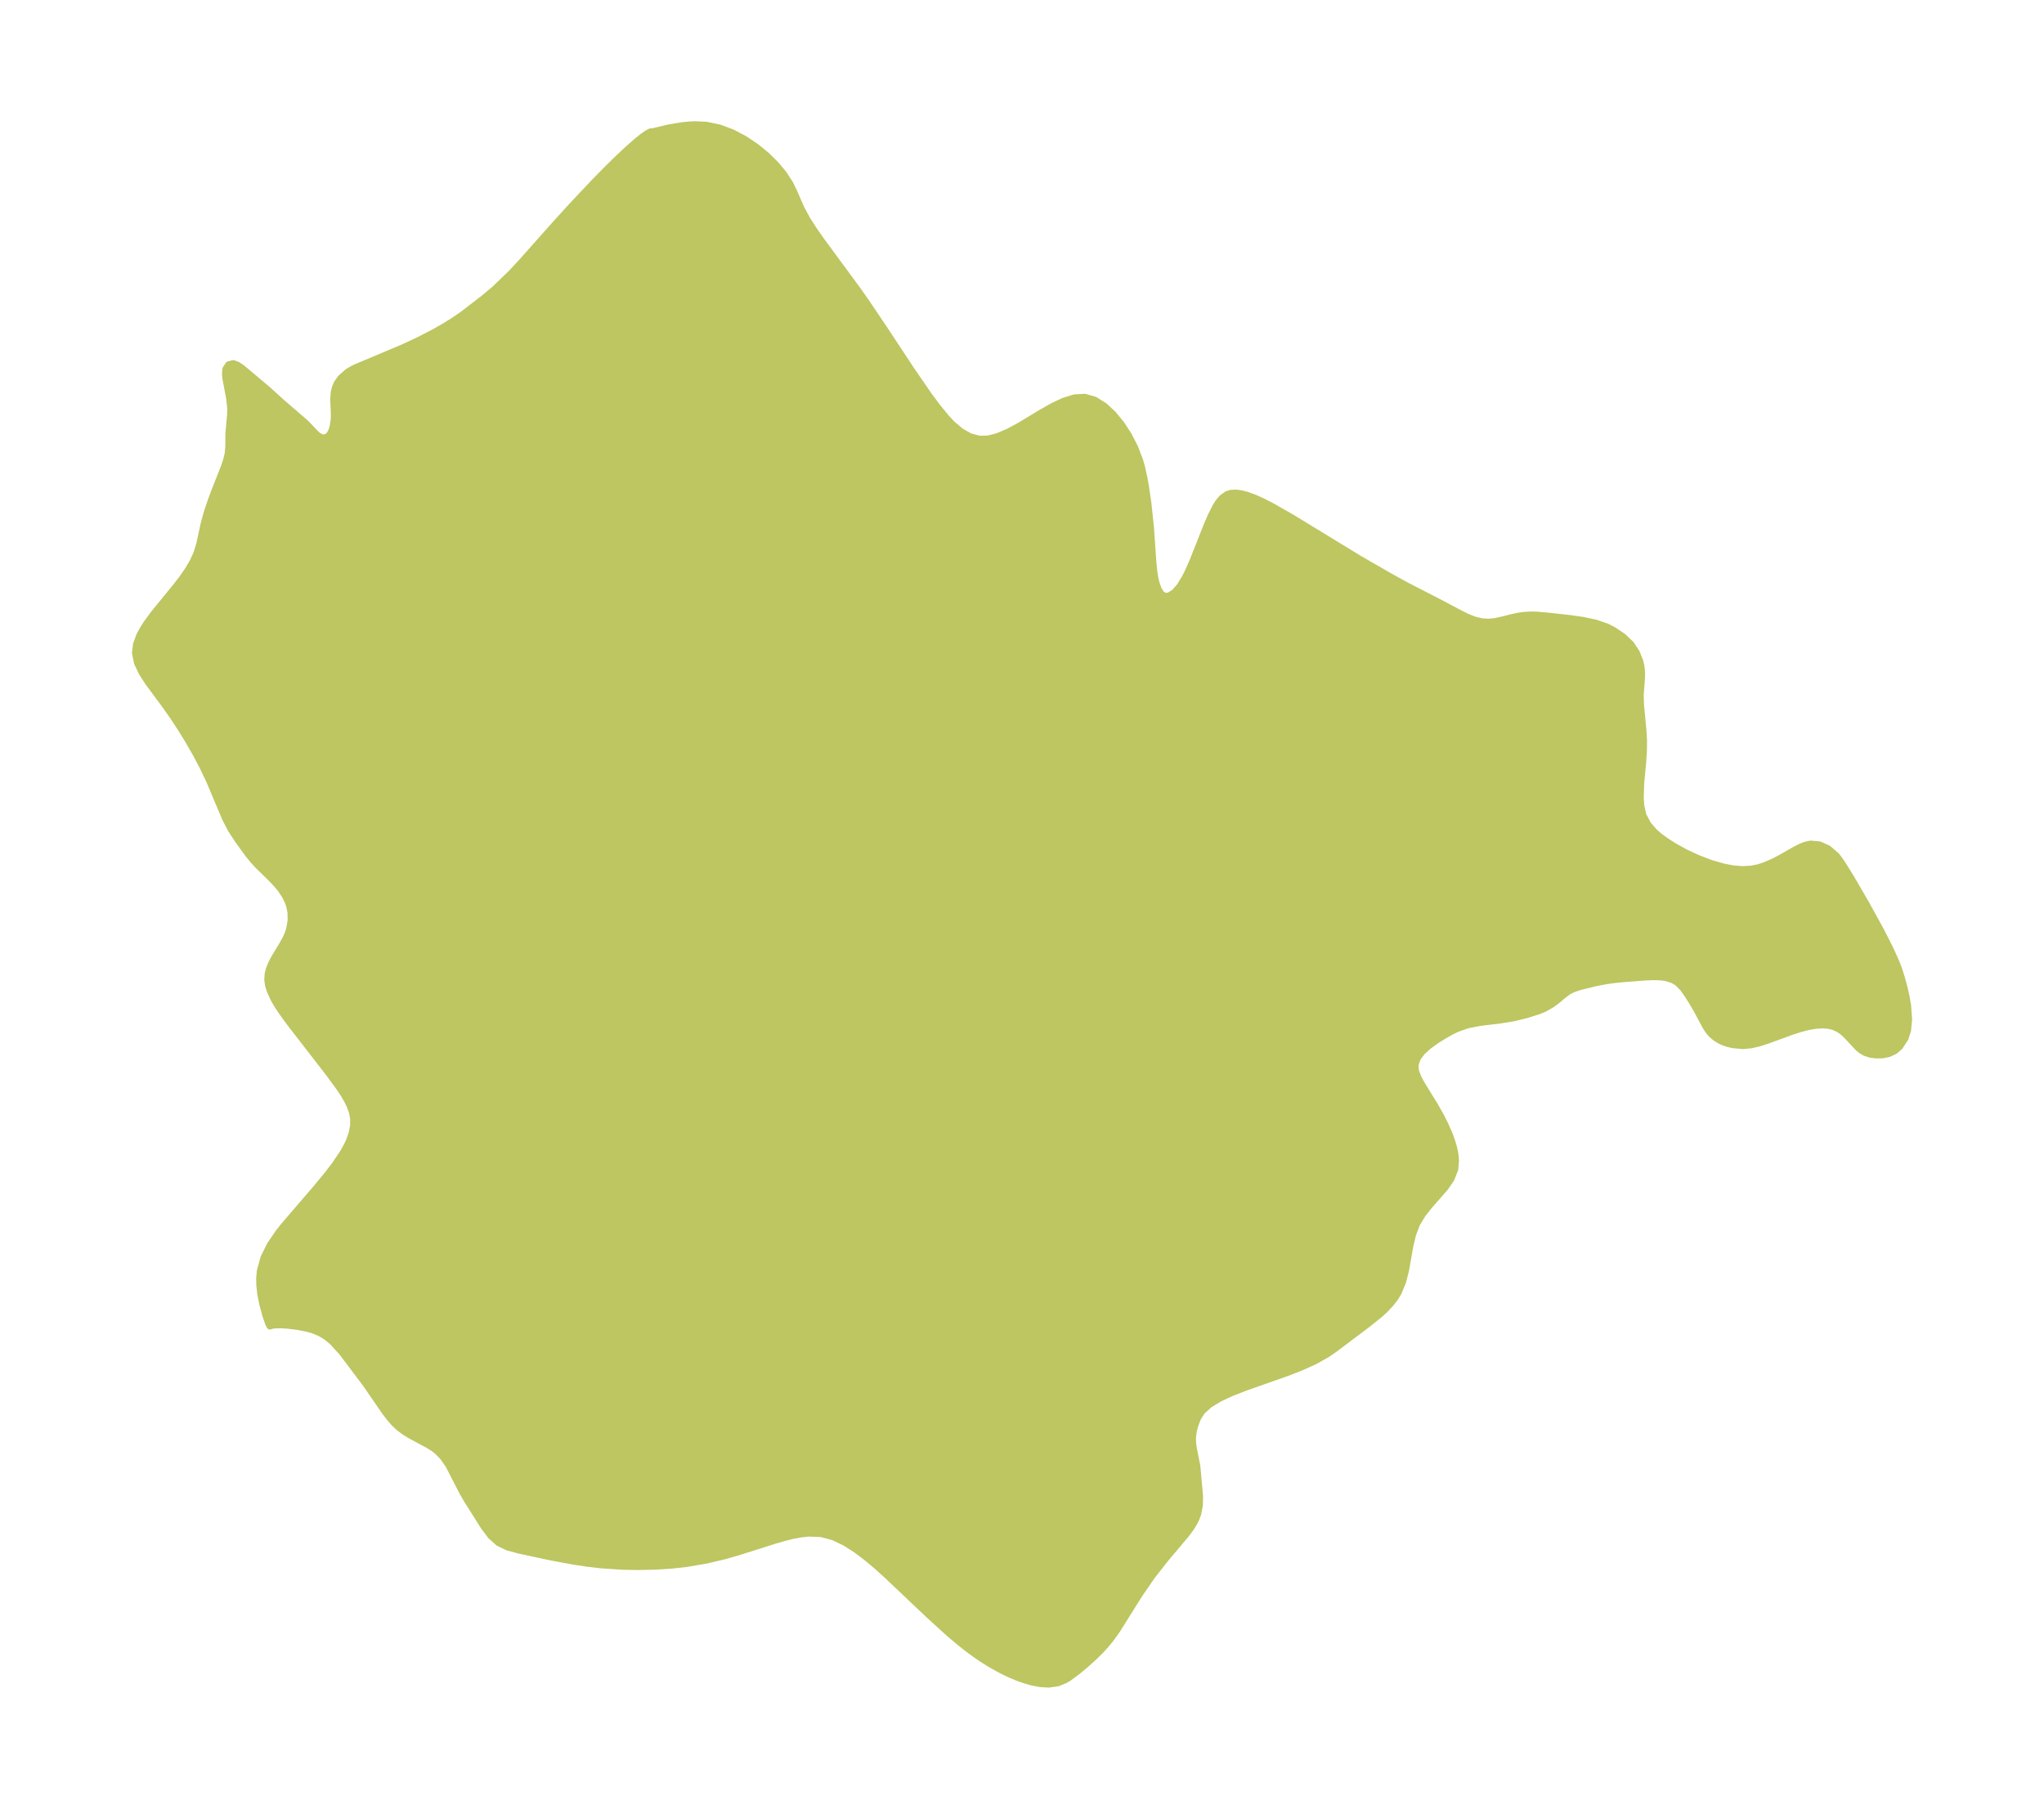 <?xml version="1.0" encoding="UTF-8"?>
<!DOCTYPE svg  PUBLIC '-//W3C//DTD SVG 1.1//EN'  'http://www.w3.org/Graphics/SVG/1.1/DTD/svg11.dtd'>
<svg width="316.93pt" height="280.51pt" version="1.1" viewBox="0 0 316.93 280.51" xmlns="http://www.w3.org/2000/svg" xmlns:xlink="http://www.w3.org/1999/xlink">
 <defs>
  <style type="text/css">*{stroke-linejoin: round; stroke-linecap: butt}</style>
 </defs>
 <g id="figure_1">
  <g id="patch_1">
   <path d="m0 280.51h316.93v-280.51h-316.93v280.51z" fill="none"/>
  </g>
  <g id="axes_1">
   <g id="PatchCollection_1">
    <defs>
     <path id="mc3a3b8b18d" d="m294.05-131.21 0.41 1.095 0.394 1.25 0.42 1.534 0.308 1.365 0.236 1.388 0.16 2.131-0.164 1.748-0.401 1.23-0.864 1.316-0.75 0.637-0.941 0.438-1.002 0.197-1.009 0.012-0.877-0.12-0.813-0.274-0.611-0.368-0.45-0.377-1.844-1.98-0.66-0.577-0.531-0.358-0.781-0.357-0.783-0.183-0.852-0.063-1.119 0.065-1.169 0.201-1.263 0.329-1.418 0.459-3.659 1.346-1.245 0.396-1.203 0.283-1.32 0.133-1.577-0.15-0.77-0.178-0.723-0.25-0.525-0.253-0.705-0.443-0.622-0.541-0.218-0.244-0.367-0.495-0.322-0.526-1.292-2.417-0.755-1.293-0.782-1.233-0.661-0.918-0.742-0.763-0.341-0.248-0.567-0.302-0.897-0.28-0.819-0.119-1.239-0.038-1.323 0.059-2.906 0.222-1.531 0.142-1.503 0.198-1.55 0.298-2.613 0.641-1.025 0.353-0.674 0.344-0.864 0.644-0.83 0.717-0.837 0.618-1.187 0.687-0.93 0.383-1.911 0.6-2.108 0.51-1.952 0.309-3.17 0.382-1.888 0.373-1.683 0.601-0.809 0.398-0.976 0.548-1.302 0.81-1.208 0.865-1.026 0.922-0.742 0.986-0.337 1.062 0.045 0.717 0.071 0.303 0.288 0.786 0.266 0.544 0.48 0.842 1.937 3.145 0.841 1.488 0.69 1.356 0.677 1.541 0.392 1.071 0.309 1.057 0.2 0.986 0.09 0.957-0.117 1.361-0.578 1.474-0.934 1.373-2.338 2.671-1.134 1.408-0.934 1.535-0.63 1.672-0.421 1.792-0.658 3.71-0.456 1.804-0.697 1.69-0.551 0.895-0.702 0.895-0.83 0.874-0.778 0.713-1.89 1.518-5.131 3.86-1.128 0.784-1.901 1.074-2.069 0.942-2.175 0.852-6.619 2.336-2.053 0.801-1.865 0.862-1.588 0.958-1.2 1.097-0.623 1.001-0.411 1.077-0.247 0.933-0.129 0.953 0.026 0.982 0.147 0.975 0.501 2.505 0.427 4.687-0.026 1.359-0.249 1.339-0.342 0.894-0.333 0.643-0.479 0.762-0.671 0.906-3.192 3.789-2.131 2.718-2.003 2.917-3.408 5.443-0.925 1.294-0.733 0.906-0.798 0.885-1.08 1.068-1.24 1.118-1.373 1.158-1.401 1.026-0.537 0.311-1.077 0.44-1.423 0.205-1.32-0.078-1.384-0.271-1.109-0.324-1.129-0.409-1.184-0.502-1.192-0.576-1.824-1.015-1.141-0.719-1.129-0.773-1.261-0.932-1.243-0.985-1.644-1.395-3.153-2.877-6.374-6.041-1.568-1.415-1.577-1.328-1.592-1.206-1.776-1.134-1.814-0.864-1.868-0.503-1.951-0.073-1.23 0.134-1.253 0.235-1.282 0.315-1.446 0.418-5.866 1.86-1.989 0.565-2.823 0.666-3.066 0.521-2.347 0.26-2.41 0.156-2.812 0.061-2.343-0.045-3.379-0.228-2.018-0.237-1.974-0.294-3.76-0.694-4.901-1.054-1.715-0.456-1.483-0.704-1.211-1.095-1.042-1.388-2.639-4.177-0.711-1.238-2.012-3.915-0.223-0.384-0.716-1.033-0.841-0.895-0.717-0.558-0.778-0.488-2.725-1.462-0.971-0.595-0.916-0.693-0.69-0.662-0.647-0.739-0.756-0.987-2.95-4.286-2.631-3.506-1.141-1.501-1.459-1.596-0.878-0.724-0.966-0.593-1.065-0.446-0.874-0.256-1.548-0.309-1.676-0.203-0.966-0.052-0.755 0.009-0.623 0.066-0.319 0.115-0.218-0.405-0.41-1.171-0.499-1.811-0.32-1.598-0.154-1.36-0.022-1.125 0.1-1.111 0.573-2.071 1-2.007 1.315-1.928 0.883-1.104 4.665-5.426 1.832-2.2 1.302-1.684 1.344-2 0.627-1.147 0.285-0.621 0.4-1.12 0.242-1.232 0.004-1.123-0.191-0.976-0.35-0.967-0.445-0.909-0.534-0.911-0.646-0.979-1.746-2.376-6.093-7.875-1.181-1.636-0.606-0.928-0.531-0.913-0.604-1.3-0.262-0.838-0.129-0.908 0.061-0.858 0.163-0.676 0.329-0.858 0.439-0.865 1.333-2.201 0.563-1.034 0.305-0.711 0.219-0.692 0.216-1.282-0.029-1.278-0.204-0.998-0.279-0.776-0.4-0.793-0.683-1.017-0.433-0.535-0.84-0.913-2.21-2.172-0.643-0.688-0.877-1.056-1.606-2.221-1.055-1.609-0.901-1.729-2.486-5.895-0.98-2.063-1.08-2.051-1.159-2.025-1.219-1.982-1.264-1.919-1.293-1.834-2.454-3.311-1.013-1.566-0.726-1.538-0.305-1.532 0.167-1.354 0.511-1.364 0.484-0.906 0.575-0.909 1.152-1.571 3.42-4.184 1.014-1.323 0.865-1.253 0.748-1.272 0.591-1.294 0.449-1.458 0.677-3.143 0.475-1.725 0.577-1.728 0.636-1.702 1.445-3.662 0.347-1.028 0.235-0.977 0.104-1.095 0.012-2.025 0.269-2.99 0.017-0.966-0.168-1.577-0.572-3.002-0.073-0.839 0.077-0.696 0.432-0.667 0.707-0.189 0.119 0.02 0.607 0.248 0.659 0.438 3.888 3.268 2.334 2.112 3.682 3.181 1.601 1.674 0.369 0.313 0.558 0.264 0.543-0.011 0.423-0.266 0.198-0.229 0.288-0.522 0.2-0.629 0.183-1.212 0.009-0.882-0.095-2.162 0.072-1.058 0.191-0.778 0.29-0.679 0.57-0.816 1.059-0.935 0.749-0.452 0.523-0.257 7.404-3.121 2.226-1.037 2.463-1.264 1.549-0.877 1.508-0.933 1.45-0.995 3.248-2.506 1.706-1.429 2.585-2.49 1.599-1.724 5.106-5.747 2.814-3.092 3.421-3.623 1.722-1.756 1.696-1.672 1.626-1.531 1.49-1.309 0.896-0.715 0.74-0.512 0.491-0.249 0.235 0.017 2.629-0.63 2.033-0.337 1.319-0.118 0.778-0.025 1.635 0.083 2.052 0.426 1.982 0.745 1.883 0.994 1.761 1.179 1.616 1.315 1.444 1.413 1.241 1.485 0.998 1.54 0.617 1.267 1.127 2.597 0.893 1.641 1.061 1.663 1.18 1.686 5.65 7.675 1.428 2.04 2.793 4.152 4.092 6.206 2.696 3.917 1.347 1.808 1.352 1.647 0.902 0.964 1.339 1.135 1.421 0.808 1.497 0.394 1.361-0.051 1.402-0.359 1.7-0.72 1.723-0.931 3.47-2.091 1.723-0.973 1.698-0.795 1.656-0.505 1.596-0.085 1.539 0.45 1.454 0.909 1.365 1.26 1.263 1.531 1.139 1.742 0.984 1.912 0.786 2.055 0.247 0.856 0.427 1.909 0.226 1.278 0.383 2.639 0.394 3.725 0.348 5.115 0.167 1.708 0.146 0.917 0.187 0.825 0.354 1.005 0.4 0.637 0.335 0.277 0.339 0.116 0.523-0.043 0.842-0.507 0.839-0.95 0.808-1.323 0.485-0.969 0.731-1.646 2.17-5.473 0.627-1.462 0.724-1.45 0.493-0.78 0.539-0.636 0.793-0.556 0.645-0.185 0.757-0.028 0.781 0.106 0.835 0.215 1.143 0.41 1.205 0.533 1.463 0.743 3.228 1.844 10.4 6.35 4.755 2.743 2.635 1.445 5.33 2.744 2.369 1.267 1.619 0.819 1.119 0.45 1.19 0.292 1.028 0.06 1.014-0.094 1.25-0.269 1.268-0.329 1.075-0.231 0.792-0.118 1.081-0.076 1.052 0.024 1.857 0.163 3.259 0.365 2.007 0.284 1.938 0.409 1.789 0.615 1.042 0.536 1.456 0.981 1.232 1.184 0.842 1.26 0.557 1.382 0.159 0.677 0.087 0.638 0.033 0.623-0.014 0.707-0.191 2.549 0.038 1.527 0.381 4.009 0.092 1.575-0.024 1.793-0.125 1.784-0.297 3.095-0.06 2.246 0.077 1.194 0.337 1.485 0.731 1.394 1.078 1.237 0.825 0.694 0.912 0.654 1.264 0.812 1.757 0.969 1.87 0.871 2.036 0.781 2.065 0.593 1.423 0.264 1.403 0.113 1.367-0.071 1.041-0.203 1.008-0.315 1.458-0.631 1.156-0.61 2.315-1.319 0.723-0.359 0.722-0.28 0.794-0.172 1.405 0.125 1.347 0.617 1.206 1.037 0.328 0.392 0.648 0.919 1.366 2.211 2.311 3.977 2.28 4.139 1.446 2.844 0.987 2.186" stroke="#bdc660"/>
    </defs>
    <g clip-path="url(#p6198411450)">
     <use y="280.512" fill="#bdc660" stroke="#bdc660" xlink:href="#mc3a3b8b18d"/>
    </g>
   </g>
  </g>
 </g>
 <defs>
  <clipPath id="p6198411450">
   <rect x="7.2" y="7.2" width="302.53" height="266.11"/>
  </clipPath>
 </defs>
</svg>
